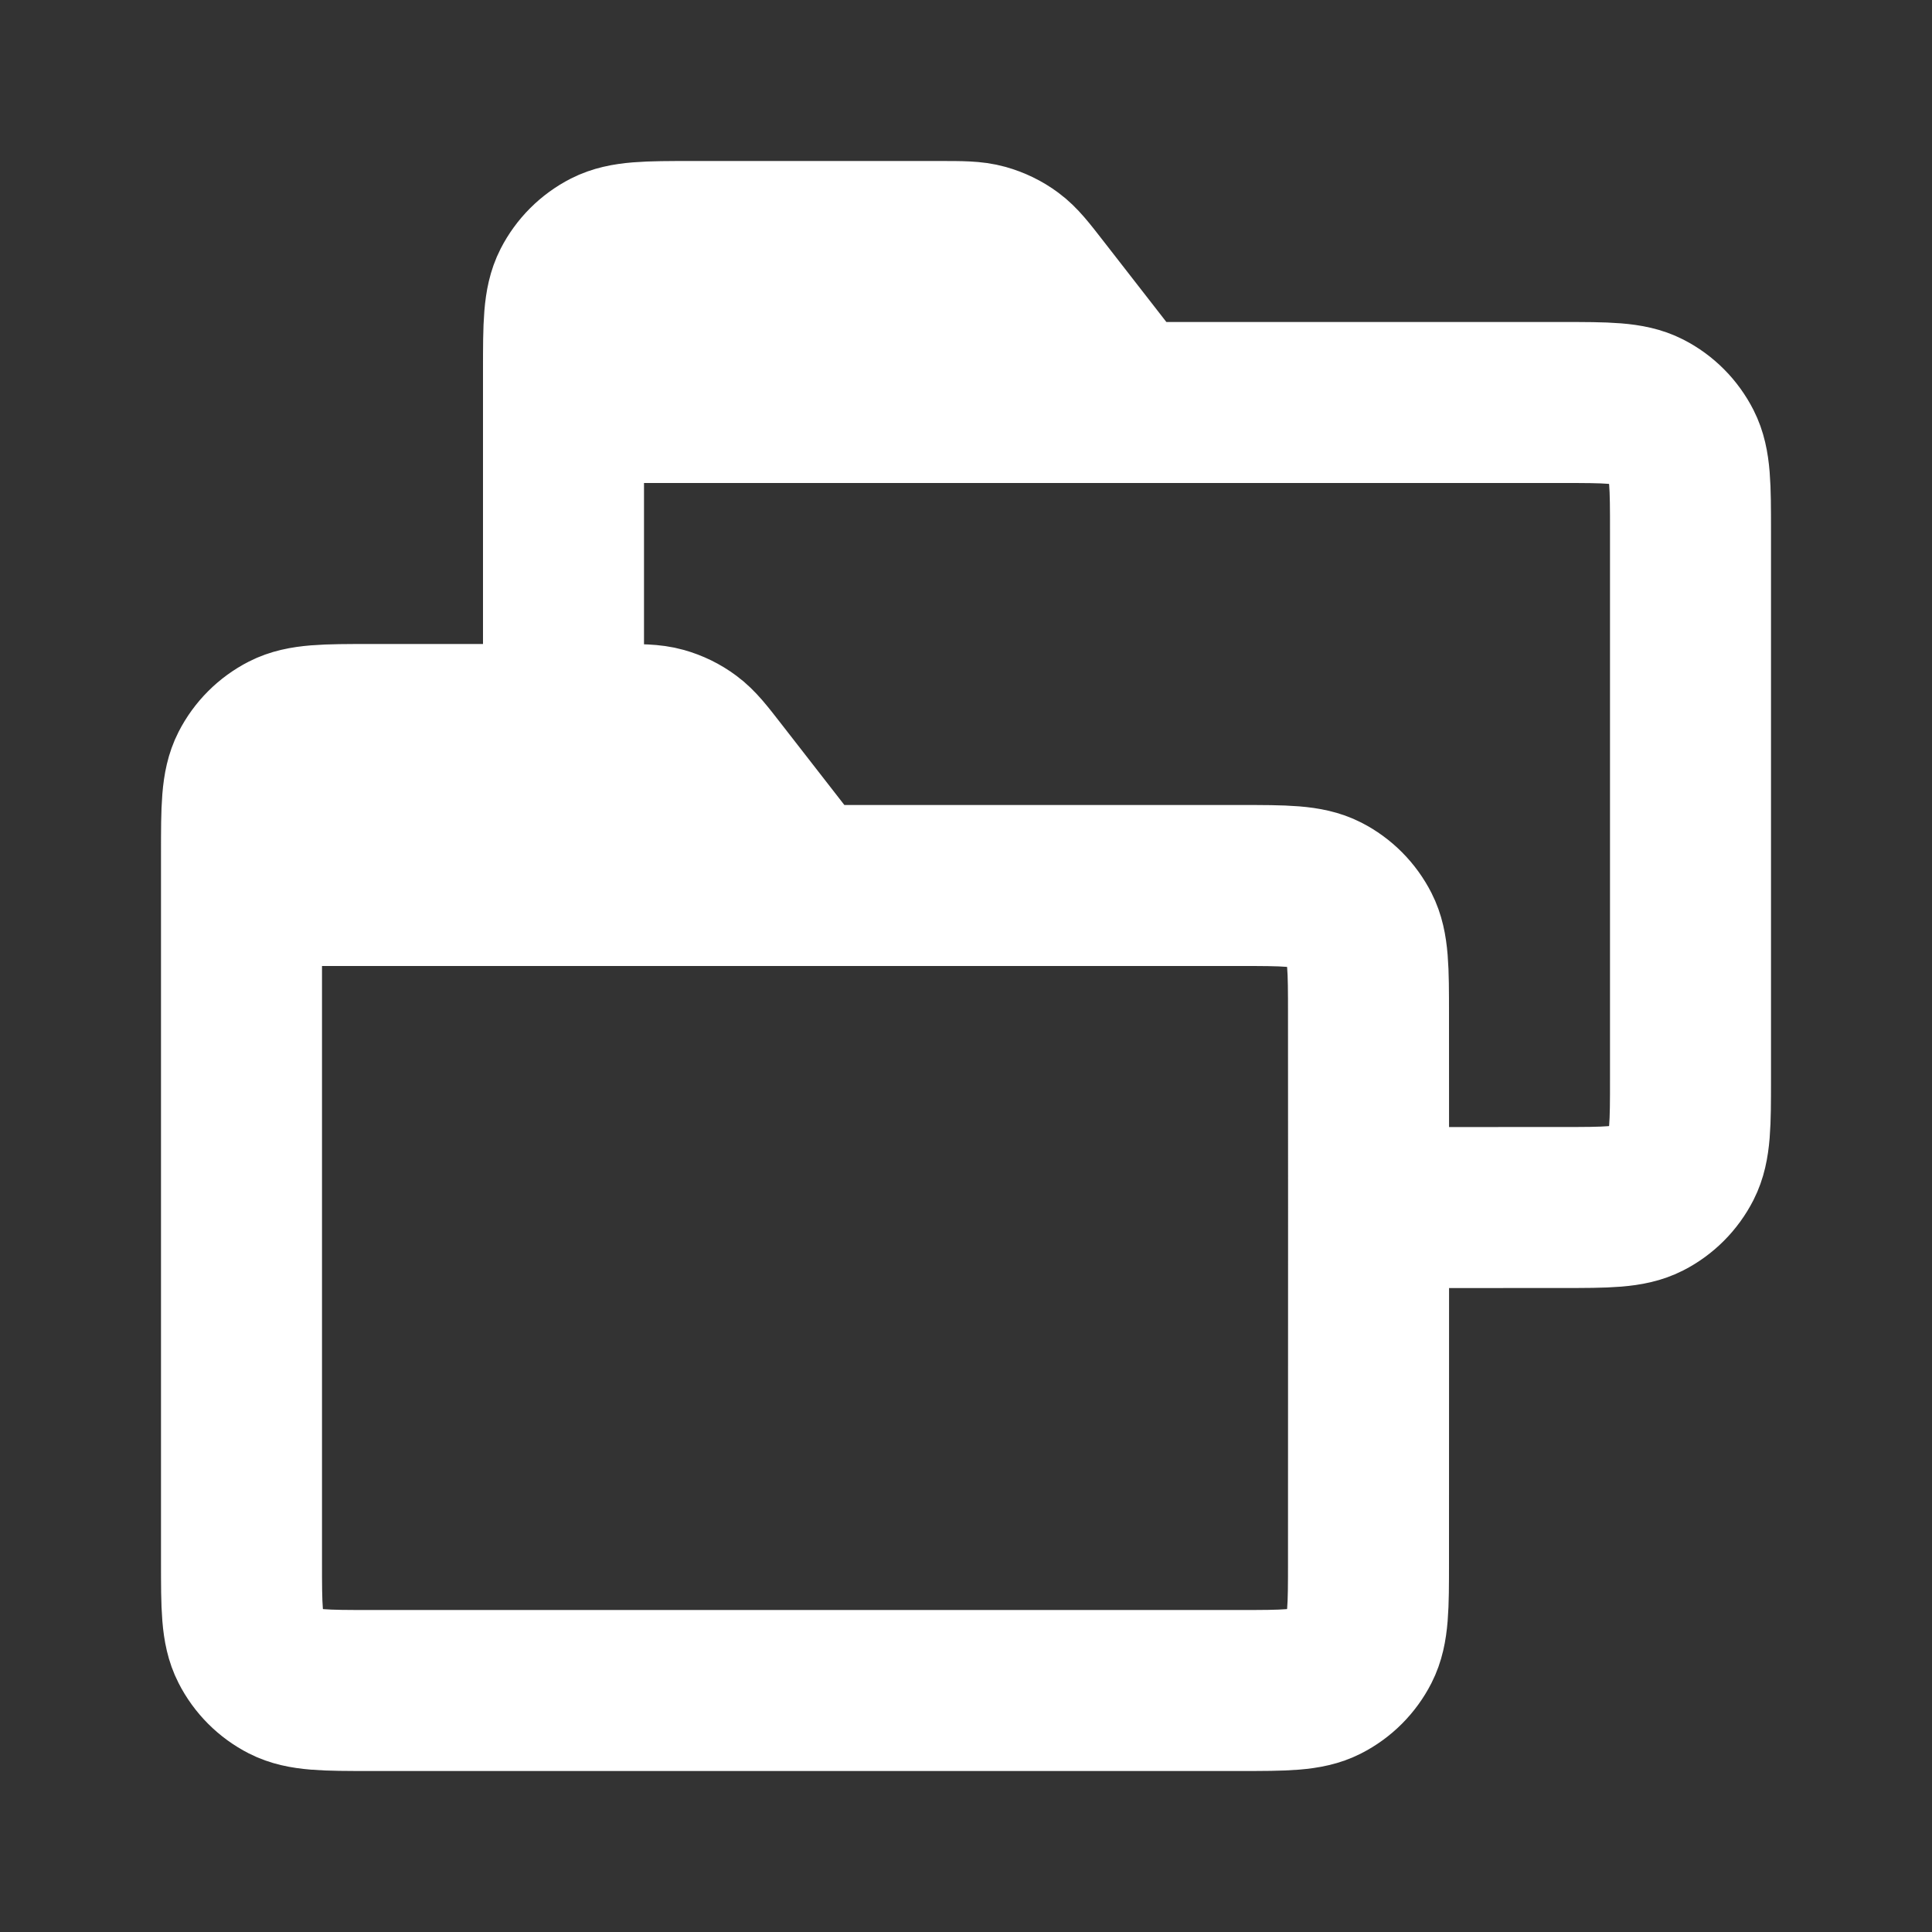<svg width="24" height="24" viewBox="0 0 24 24" fill="none" xmlns="http://www.w3.org/2000/svg">
<rect x="0" y="0" width="24" height="24" fill="#333333" stroke="none"/>
<g id="File / Folders">
<path id="Vector" d="M3 11V19.4C3 19.96 3 20.24 3.109 20.453C3.205 20.642 3.358 20.795 3.546 20.891C3.76 21 4.039 21 4.598 21L15.401 21C15.96 21 16.241 21 16.454 20.891C16.643 20.795 16.795 20.642 16.891 20.454C17 20.24 17 19.96 17 19.4L17.001 15.001M3 11H10M3 11L3 10.6C3 10.04 3 9.76 3.109 9.546C3.205 9.358 3.358 9.205 3.546 9.109C3.76 9 4.04 9 4.6 9L7 9M10 11H15.4C15.96 11 16.242 11 16.456 11.109C16.644 11.205 16.795 11.358 16.891 11.546C17 11.76 17 12.04 17 12.6L17.001 15.001M10 11L8.925 9.618C8.749 9.391 8.66 9.277 8.55 9.196C8.452 9.123 8.343 9.07 8.226 9.037C8.094 9 7.949 9 7.662 9L7 9M7 5H19.4C19.96 5 20.242 5 20.456 5.109C20.644 5.205 20.795 5.358 20.891 5.546C21 5.76 21 6.04 21 6.6V13.4C21 13.96 21 14.24 20.891 14.454C20.795 14.642 20.643 14.795 20.455 14.891C20.241 15 19.961 15 19.402 15L17.001 15.001M7 5V9M7 5L7 4.6C7 4.04 7 3.76 7.109 3.546C7.205 3.358 7.358 3.205 7.546 3.109C7.76 3 8.04 3 8.6 3H11.662C11.949 3 12.091 3 12.224 3.037C12.341 3.07 12.452 3.123 12.55 3.196C12.66 3.277 12.749 3.391 12.925 3.618L14 5" stroke="white" stroke-width="2" stroke-linecap="round" stroke-linejoin="round"/>
</g>
</svg>
